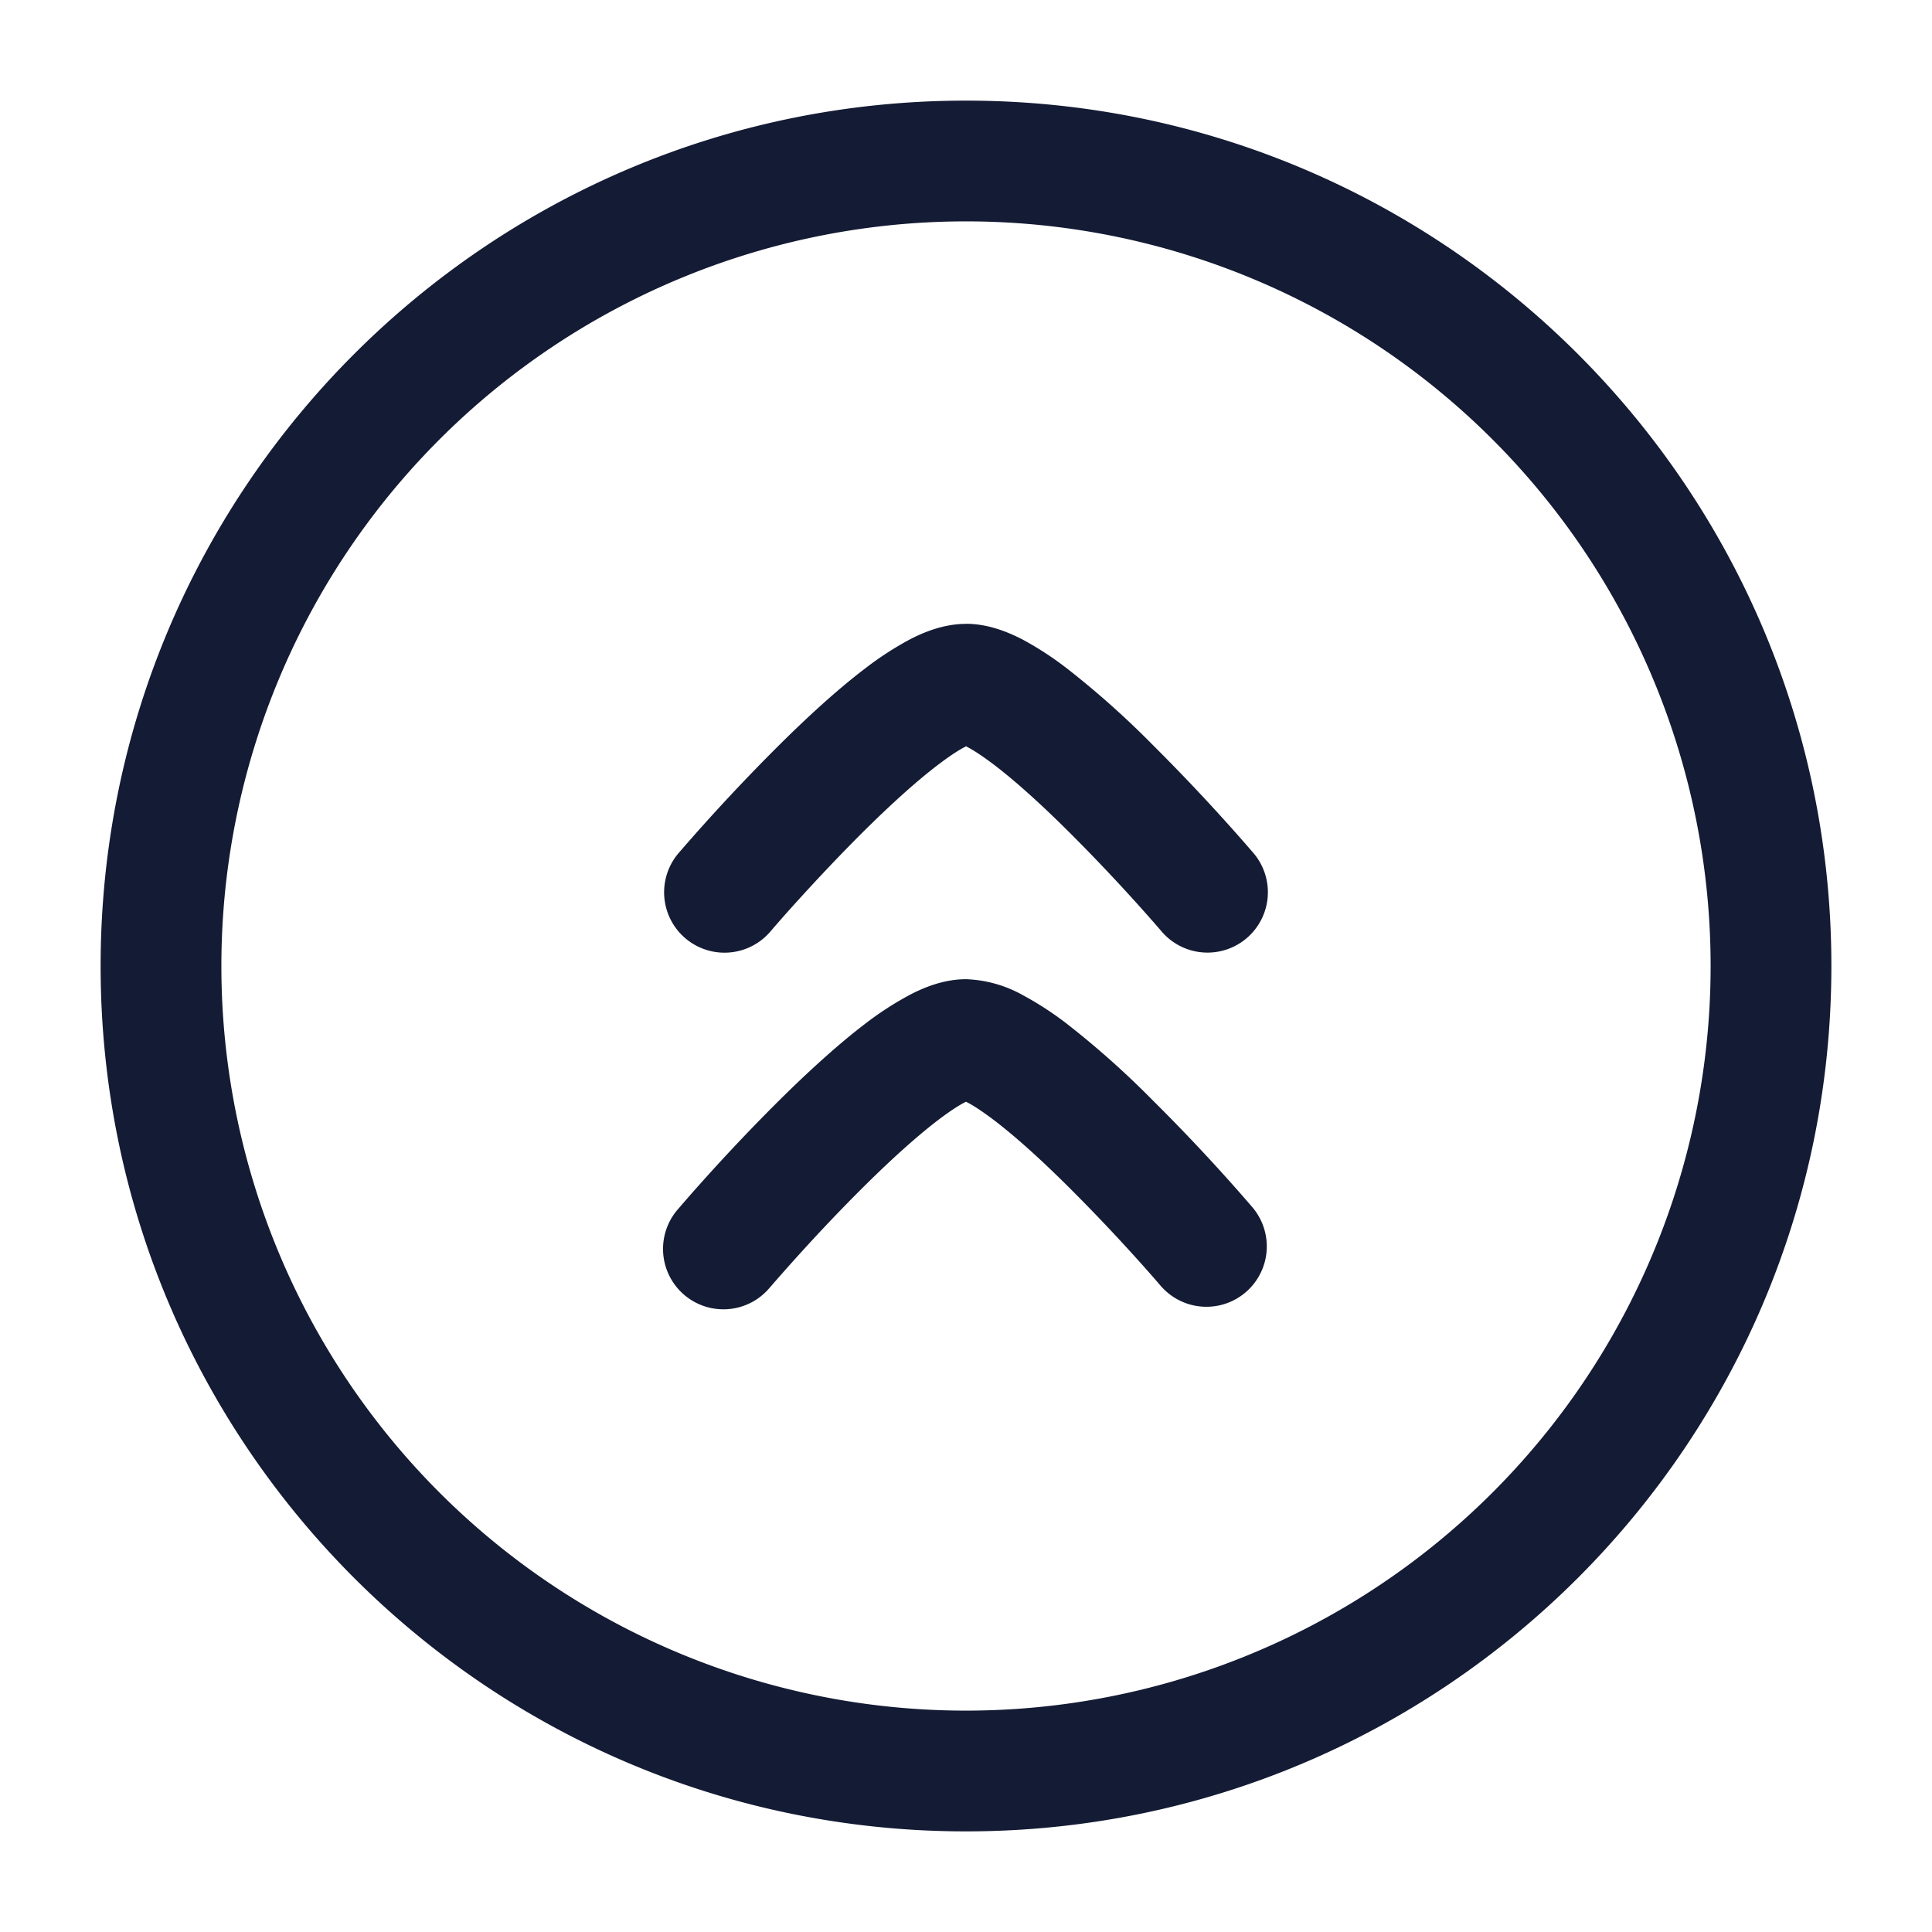 <svg xmlns="http://www.w3.org/2000/svg" width="24" height="24" fill="none"><path fill="#141B34" fill-rule="evenodd" d="M2.75 12a9.25 9.25 0 1 1 18.5 0 9.25 9.25 0 0 1-18.5 0M12 1.25C6.063 1.25 1.25 6.063 1.25 12S6.063 22.75 12 22.75 22.75 17.937 22.75 12 17.937 1.25 12 1.25m0 6.5c-.28 0-.53.106-.701.195a4 4 0 0 0-.556.362c-.356.271-.733.62-1.068.953a24 24 0 0 0-1.217 1.305l-.02.023-.006.007-.002.002a.75.75 0 1 0 1.14.975l.001-.001.004-.005.017-.02a19 19 0 0 1 .321-.362c.214-.236.506-.549.819-.86.316-.313.64-.61.92-.823q.211-.16.338-.224L12 9.27l.01.006q.126.064.338.224c.28.213.604.51.92.824a23 23 0 0 1 1.14 1.221l.017.02.004.005.001.001a.75.75 0 0 0 1.14-.975l-.001-.001a22 22 0 0 0-.37-.419 24 24 0 0 0-.874-.917 11 11 0 0 0-1.068-.953 4 4 0 0 0-.555-.362c-.173-.089-.423-.195-.702-.195m0 4.415c-.28 0-.53.106-.701.196a4 4 0 0 0-.556.361c-.356.272-.733.621-1.068.953a24 24 0 0 0-1.217 1.305l-.02.024-.006.006-.002.003a.75.75 0 1 0 1.14.974l.005-.005.017-.02a27 27 0 0 1 .321-.362c.214-.237.506-.55.819-.86.316-.314.64-.61.92-.824q.211-.16.338-.224l.01-.005.01.005q.126.064.338.224c.28.213.604.51.92.824a23 23 0 0 1 1.072 1.143l.068.079.017.02.005.005a.75.75 0 0 0 1.14-.974v-.001h-.001v-.001a23 23 0 0 0-1.244-1.336 11 11 0 0 0-1.068-.953 4 4 0 0 0-.555-.361 1.55 1.55 0 0 0-.702-.196" clip-rule="evenodd"/></svg>